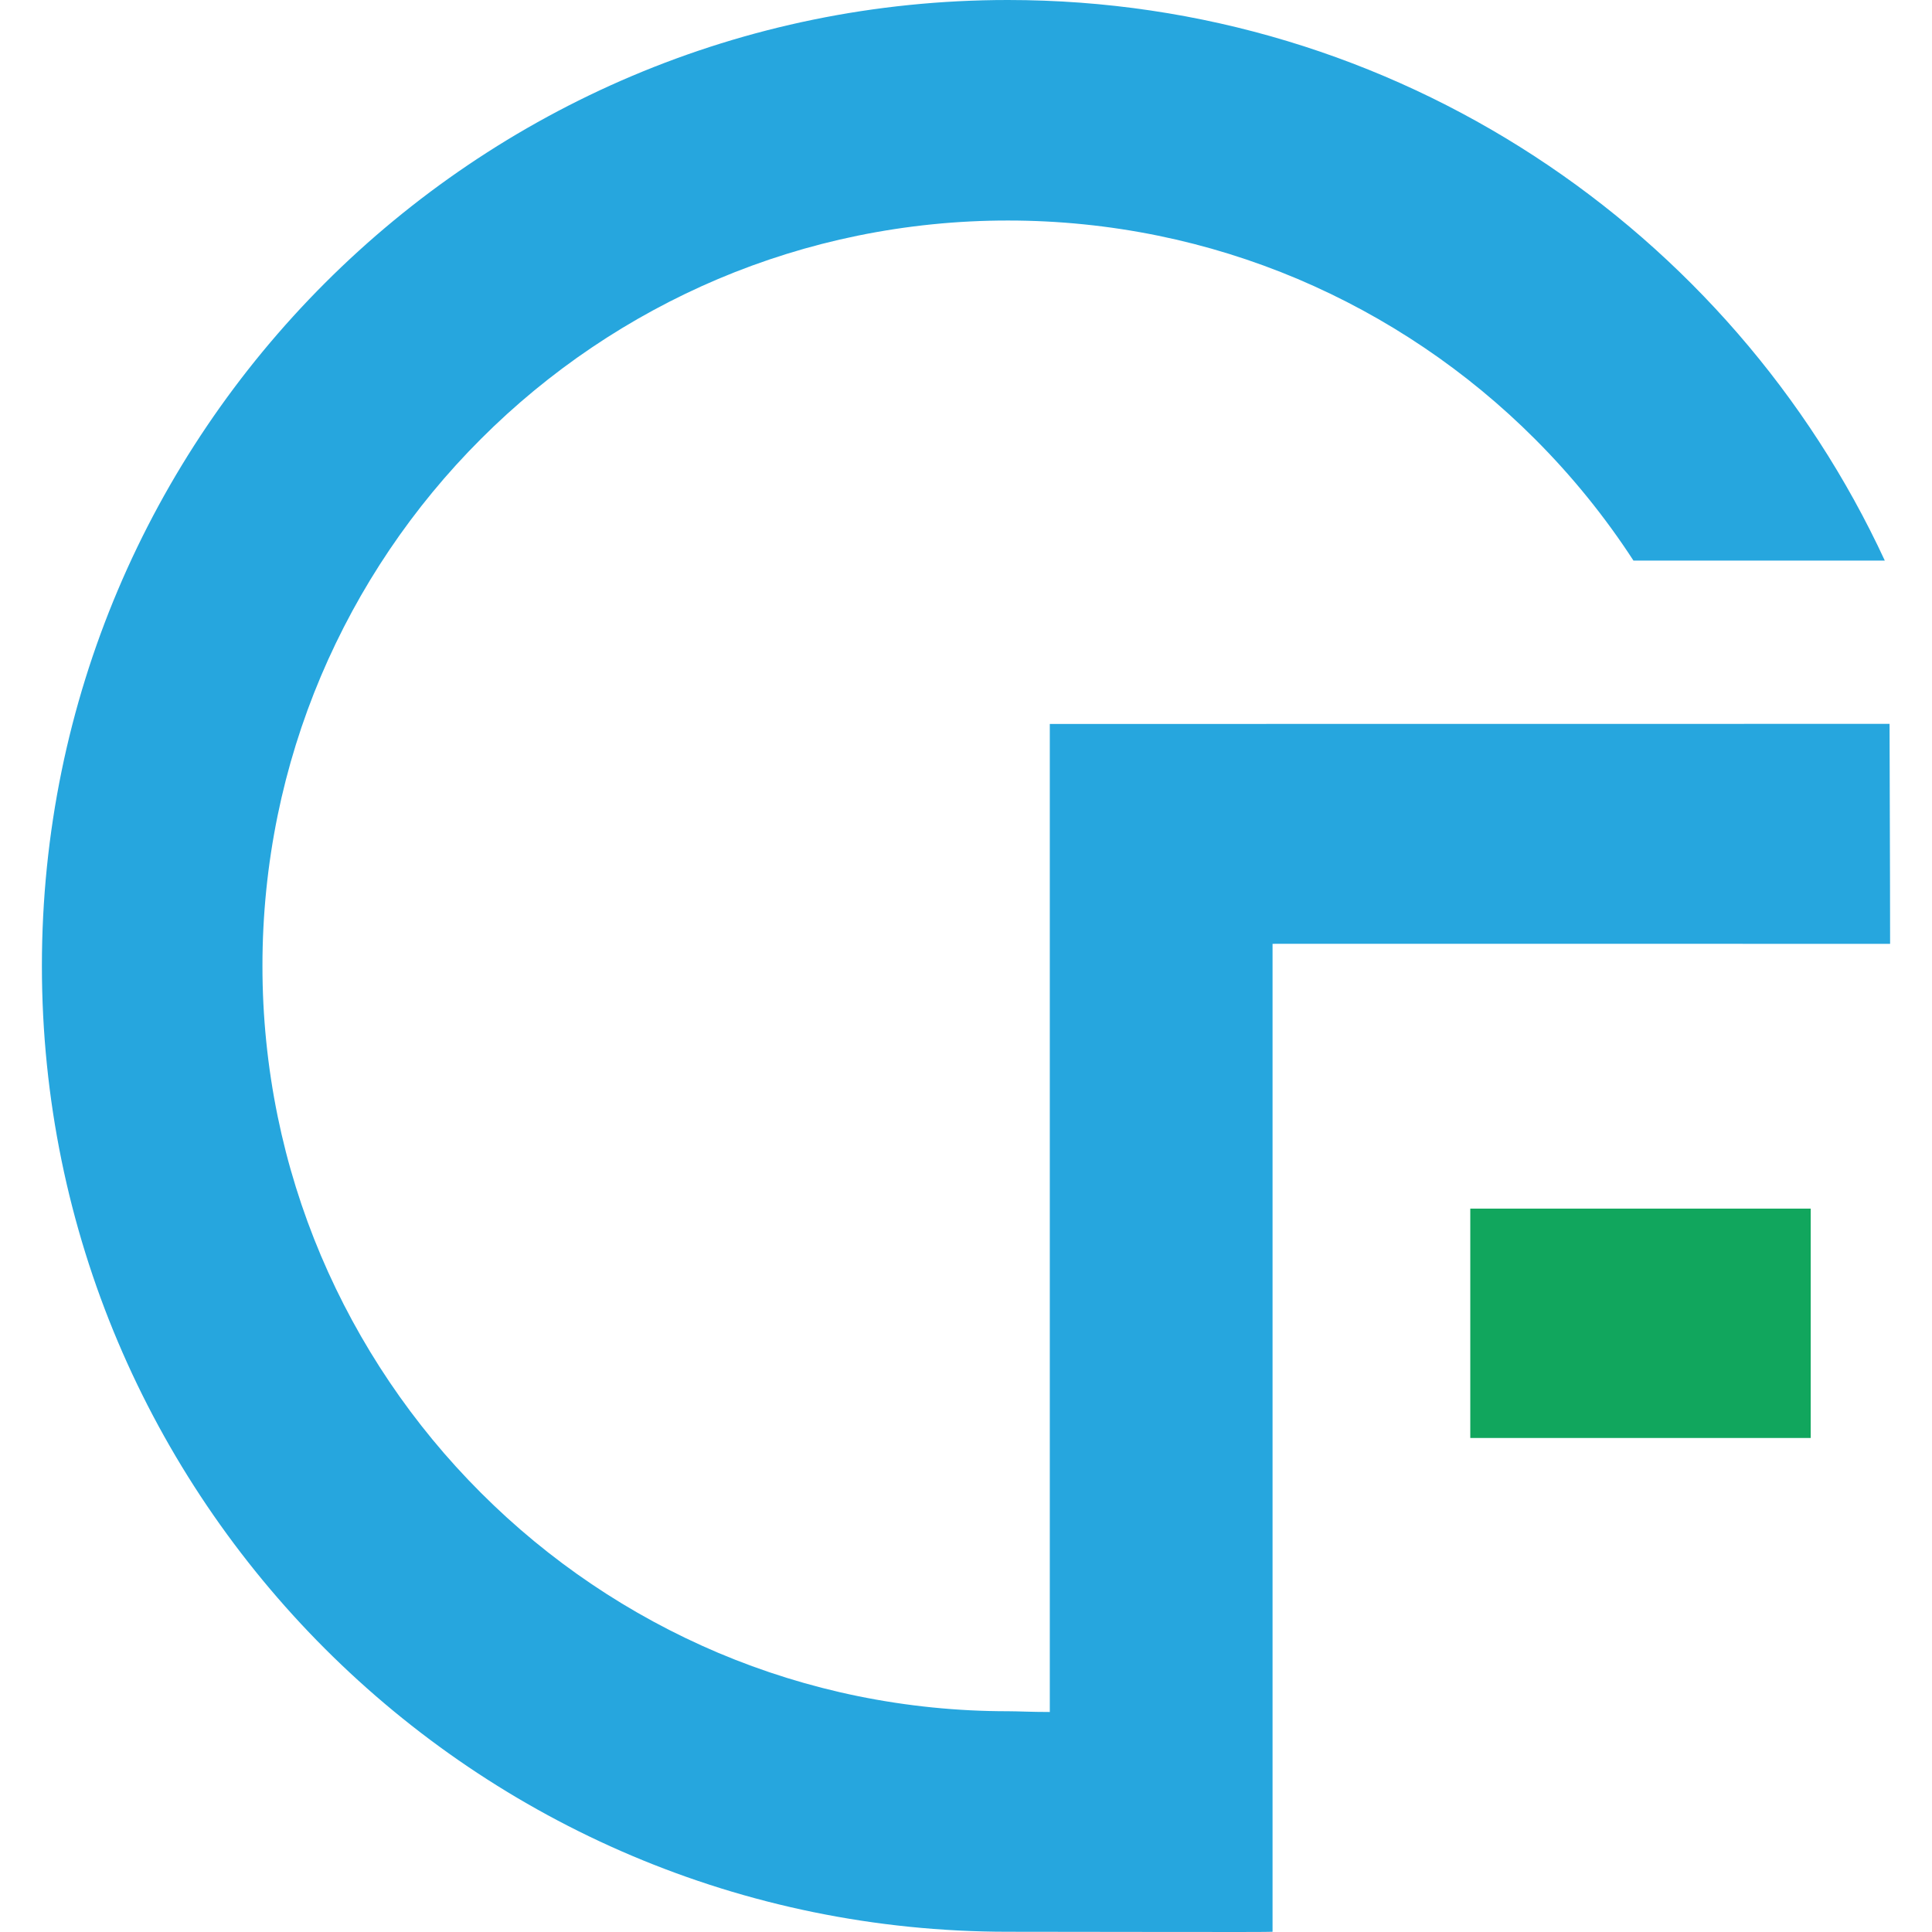 <?xml version="1.0" encoding="UTF-8" standalone="no"?><!-- Generator: Gravit.io --><svg xmlns="http://www.w3.org/2000/svg" xmlns:xlink="http://www.w3.org/1999/xlink" style="isolation:isolate" viewBox="0 0 64 64" width="64pt" height="64pt"><defs><clipPath id="_clipPath_gqDYsaiQNJ0PVOqWDfRgJC5Y5yU89AuM"><rect width="64" height="64"/></clipPath></defs><g clip-path="url(#_clipPath_gqDYsaiQNJ0PVOqWDfRgJC5Y5yU89AuM)"><g><rect x="48.705" y="40.037" width="11.277" height="7.598" transform="matrix(1,0,0,1,0,0)" fill="rgb(17,166,93)"/><path d=" M 62.437 18.571 C 57.359 7.61 46.255 0 33.388 0 C 15.727 0 1.388 14.337 1.388 31.996 C 1.388 49.655 15.727 63.992 33.388 63.992 C 36.362 63.992 42.095 64.01 42.155 63.992 L 42.155 31.266 C 42.052 31.261 55.653 31.266 62.612 31.266 C 62.612 28.782 62.594 25.196 62.594 23.979 C 60.207 23.979 36.676 23.982 34.776 23.982 C 34.776 30.995 34.776 58.227 34.776 56.712 C 34.144 56.712 33.72 56.687 33.391 56.687 C 33.39 56.687 33.39 56.687 33.388 56.687 L 33.388 56.687 L 33.385 56.687 C 31.714 56.687 30.045 56.519 28.407 56.184 C 26.823 55.86 25.276 55.379 23.787 54.75 C 20.851 53.505 18.184 51.706 15.931 49.451 C 13.675 47.198 11.877 44.531 10.632 41.596 C 10.002 40.108 9.521 38.56 9.197 36.977 C 8.862 35.337 8.693 33.669 8.694 31.996 C 8.693 30.323 8.862 28.653 9.197 27.014 C 9.521 25.432 10.002 23.885 10.632 22.396 C 11.877 19.461 13.675 16.794 15.931 14.541 C 18.184 12.286 20.851 10.487 23.787 9.242 C 25.276 8.613 26.823 8.132 28.407 7.808 C 30.046 7.473 31.715 7.304 33.388 7.305 C 35.061 7.304 36.73 7.473 38.369 7.808 C 39.953 8.132 41.501 8.613 42.99 9.242 C 45.925 10.487 48.592 12.286 50.845 14.541 C 52.075 15.77 53.169 17.121 54.111 18.571 L 62.437 18.571 L 62.437 18.571 Z " fill="rgb(38,166,222)"/></g></g></svg>